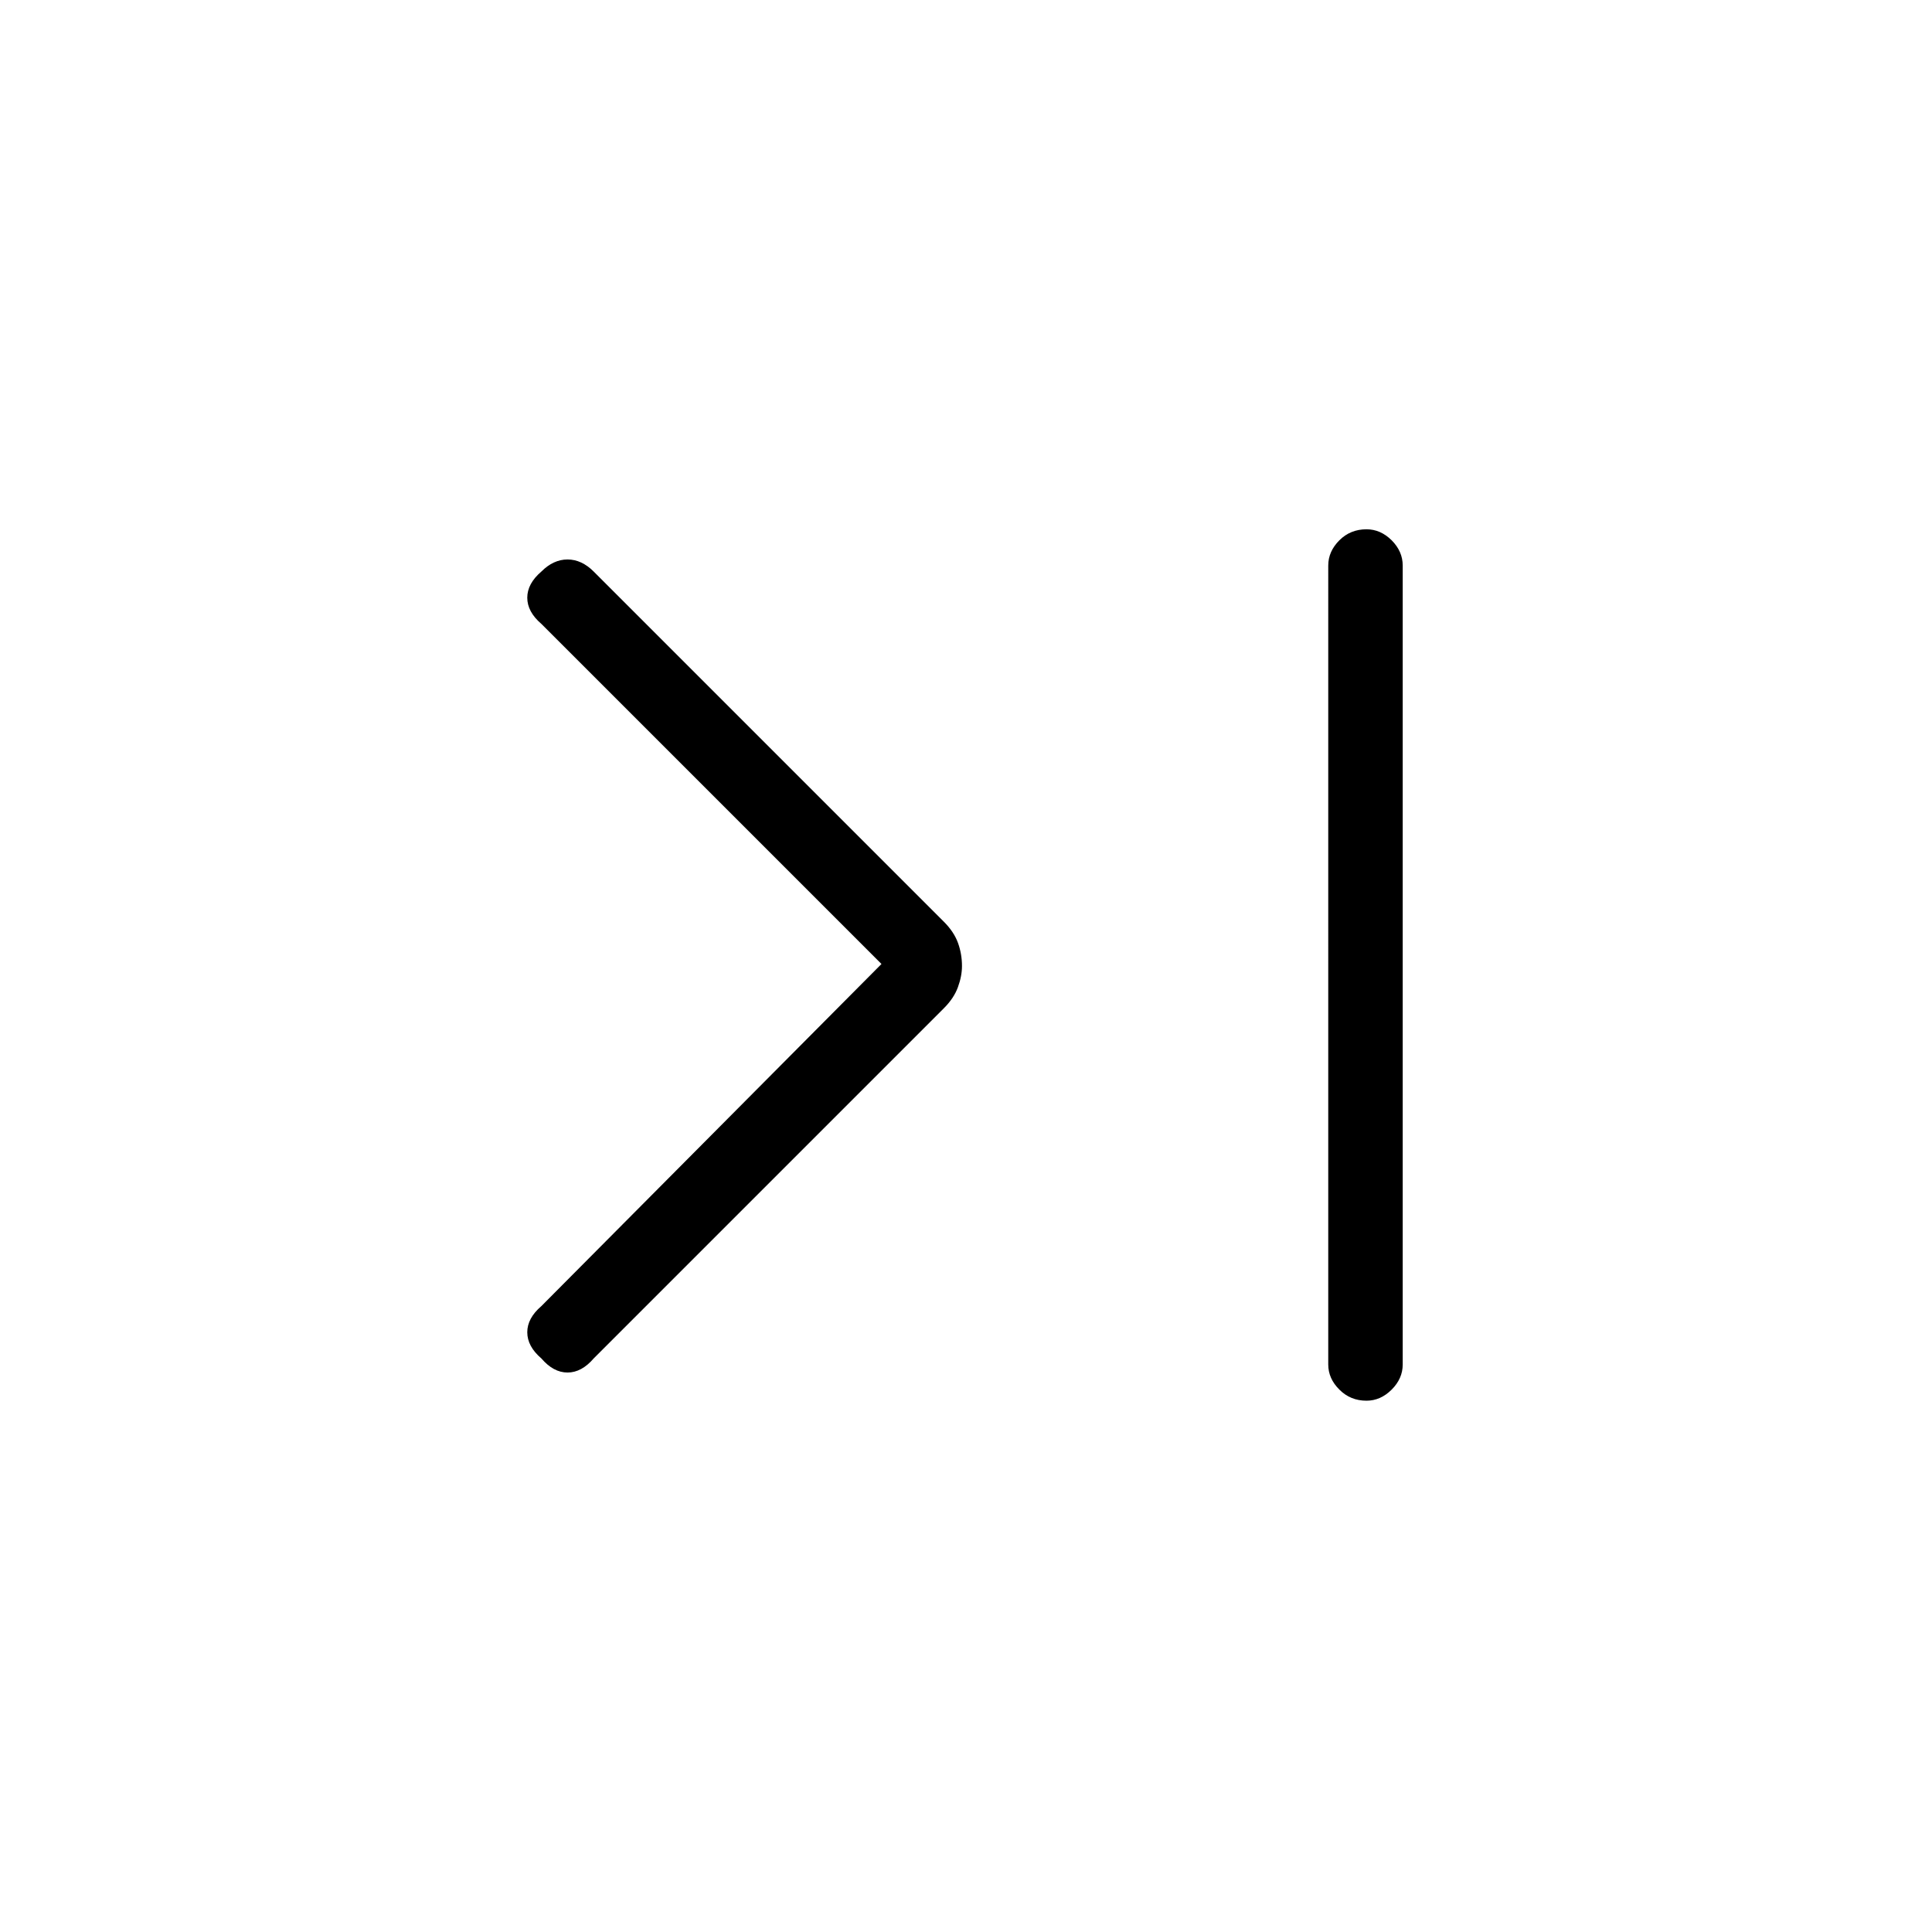 <svg xmlns="http://www.w3.org/2000/svg" height="24" width="24"><path d="M6.725 16.875q-.175-.15-.175-.325 0-.175.175-.325l4.225-4.25L6.725 7.75q-.175-.15-.175-.325 0-.175.175-.325.15-.15.325-.15.175 0 .325.15l4.35 4.35q.125.125.175.262.05.138.05.288 0 .125-.05.262-.05.138-.175.263l-4.35 4.35q-.15.175-.325.175-.175 0-.325-.175Zm10.25.525q-.2 0-.337-.138-.138-.137-.138-.312V7.025q0-.175.138-.313.137-.137.337-.137.175 0 .313.137.137.138.137.313v9.925q0 .175-.137.312-.138.138-.313.138Z"/></svg>